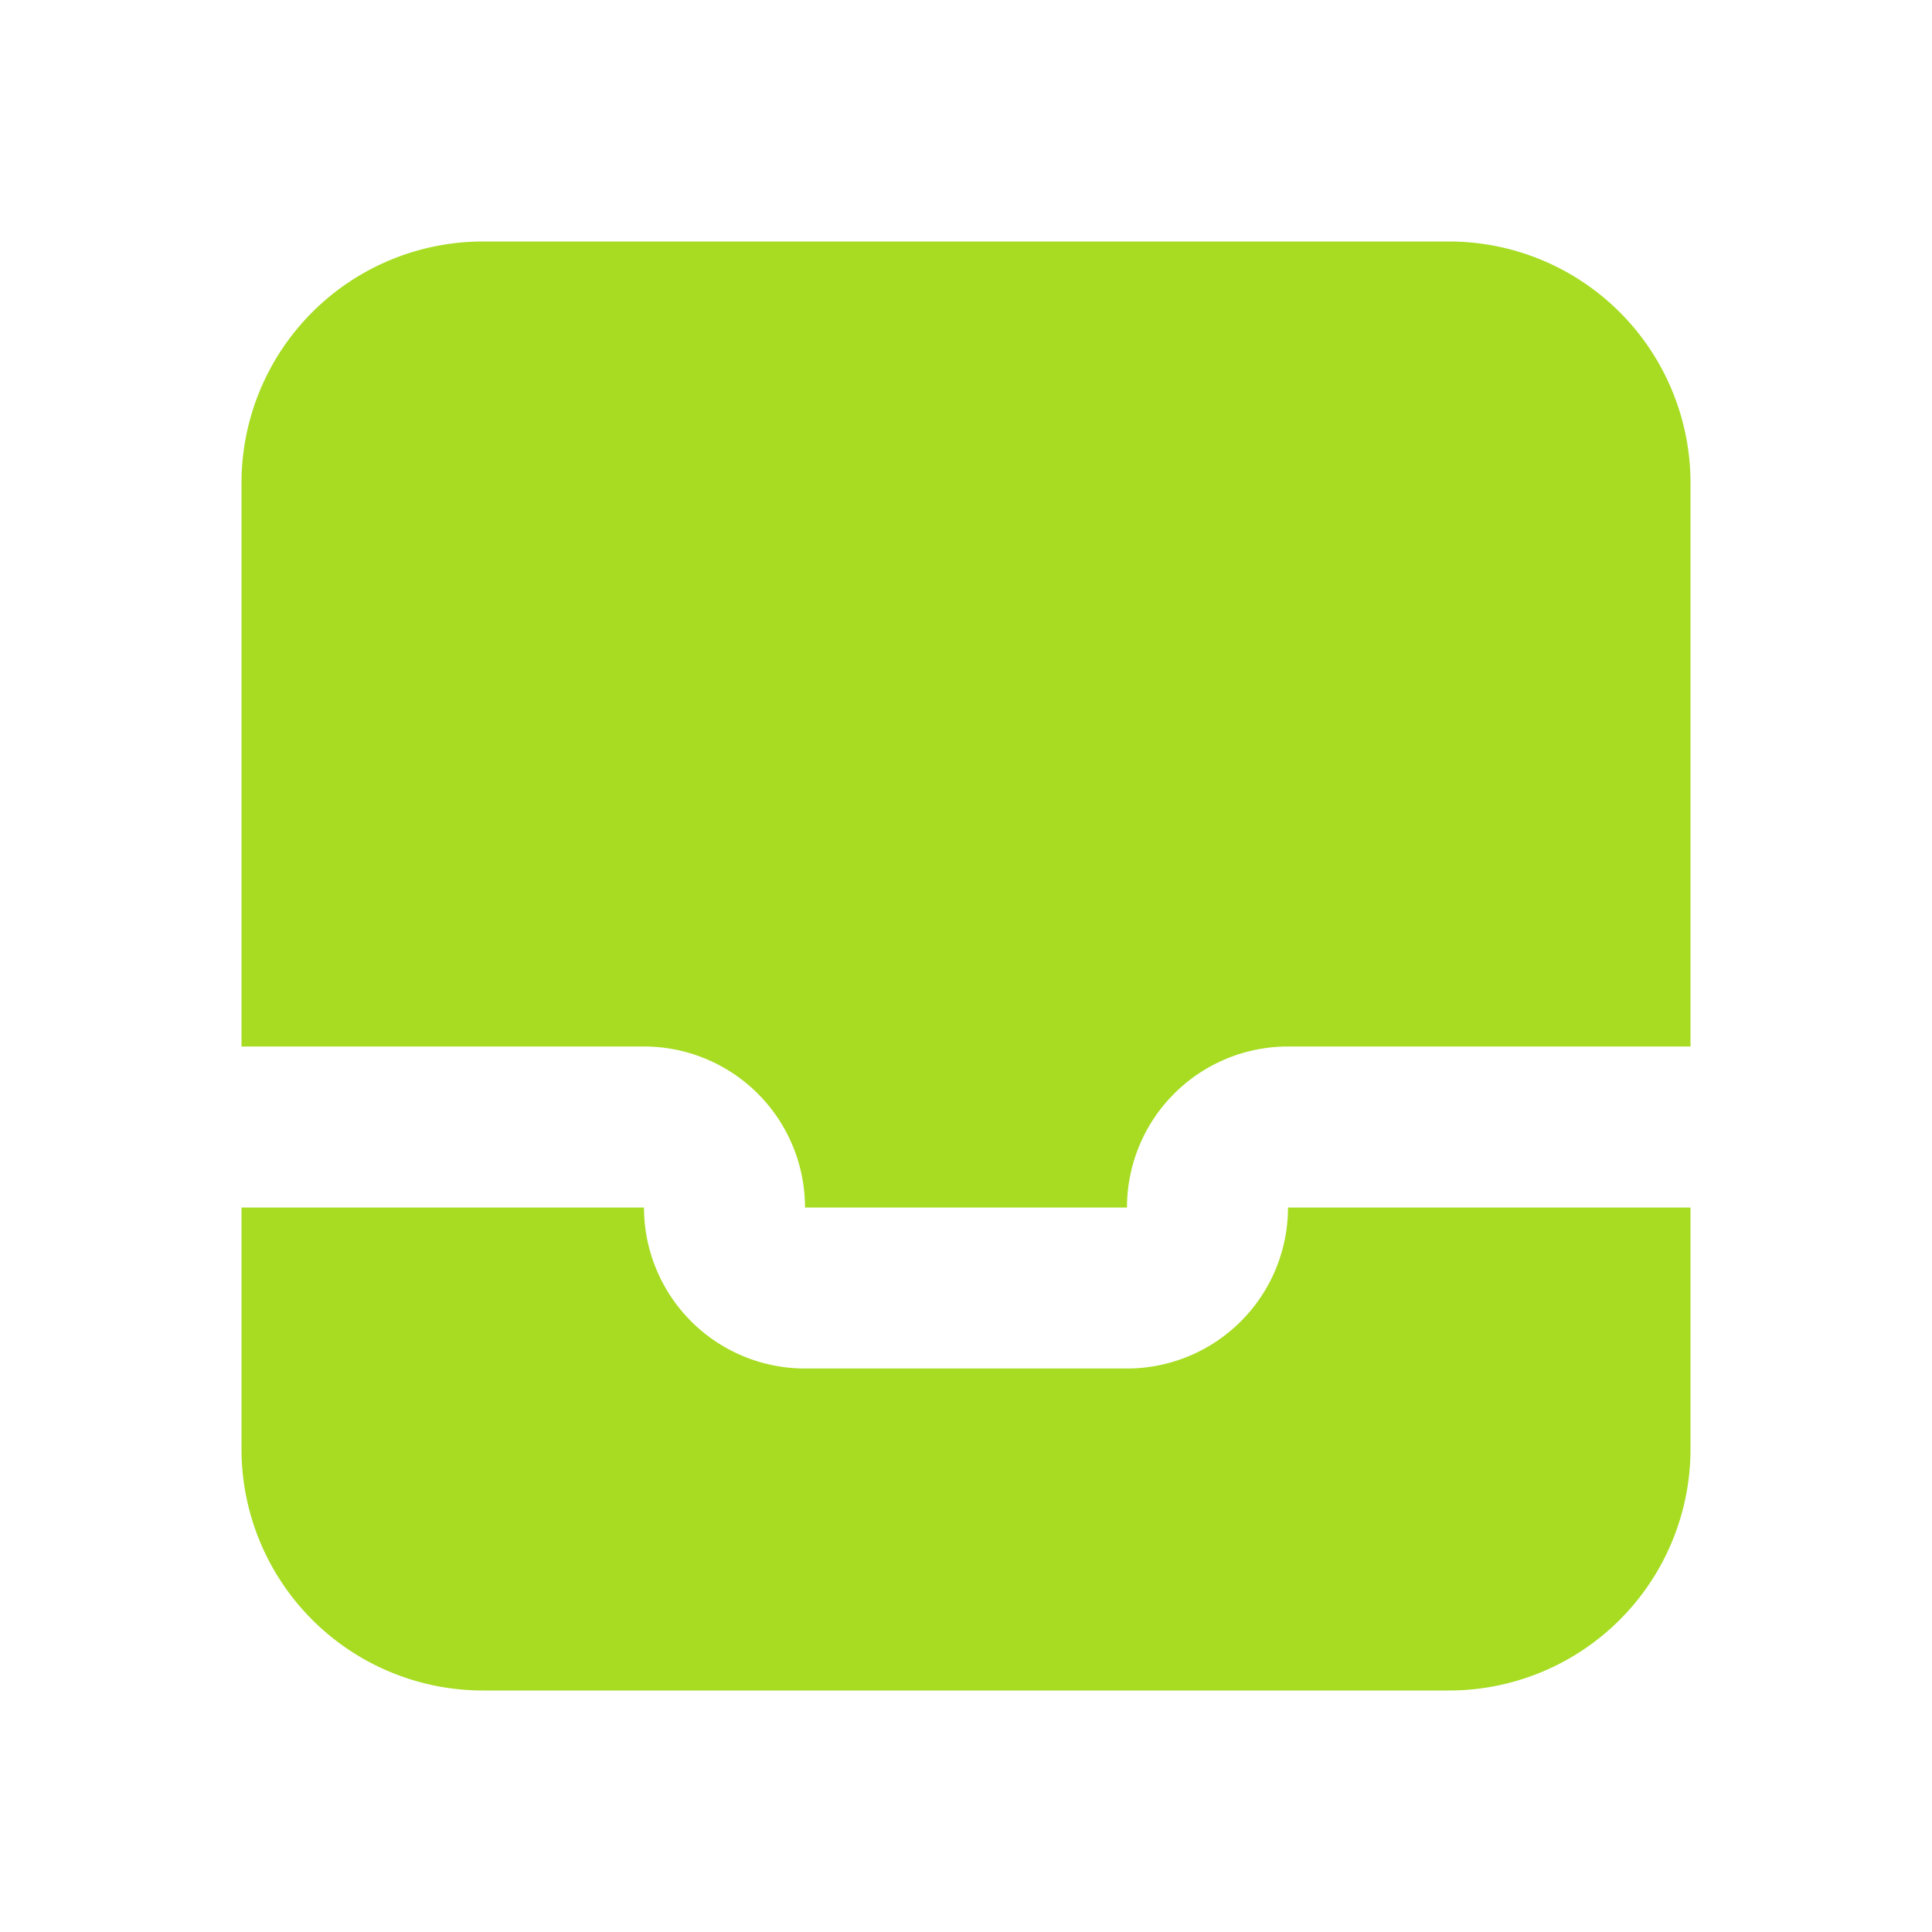 <svg xmlns="http://www.w3.org/2000/svg" width="128" height="128" viewBox="0 0 24 24"><g fill="none"><path fill-rule="evenodd" clip-rule="evenodd" d="M6 21a3 3 0 0 1-3-3v-3h5a2 2 0 0 0 2 2h4a2 2 0 0 0 2-2h5v3a3 3 0 0 1-3 3H6zm15-8h-5a2 2 0 0 0-2 2h-4a2 2 0 0 0-2-2H3V6a3 3 0 0 1 3-3h12a3 3 0 0 1 3 3v7z" fill="#A7DC22"/></g></svg>